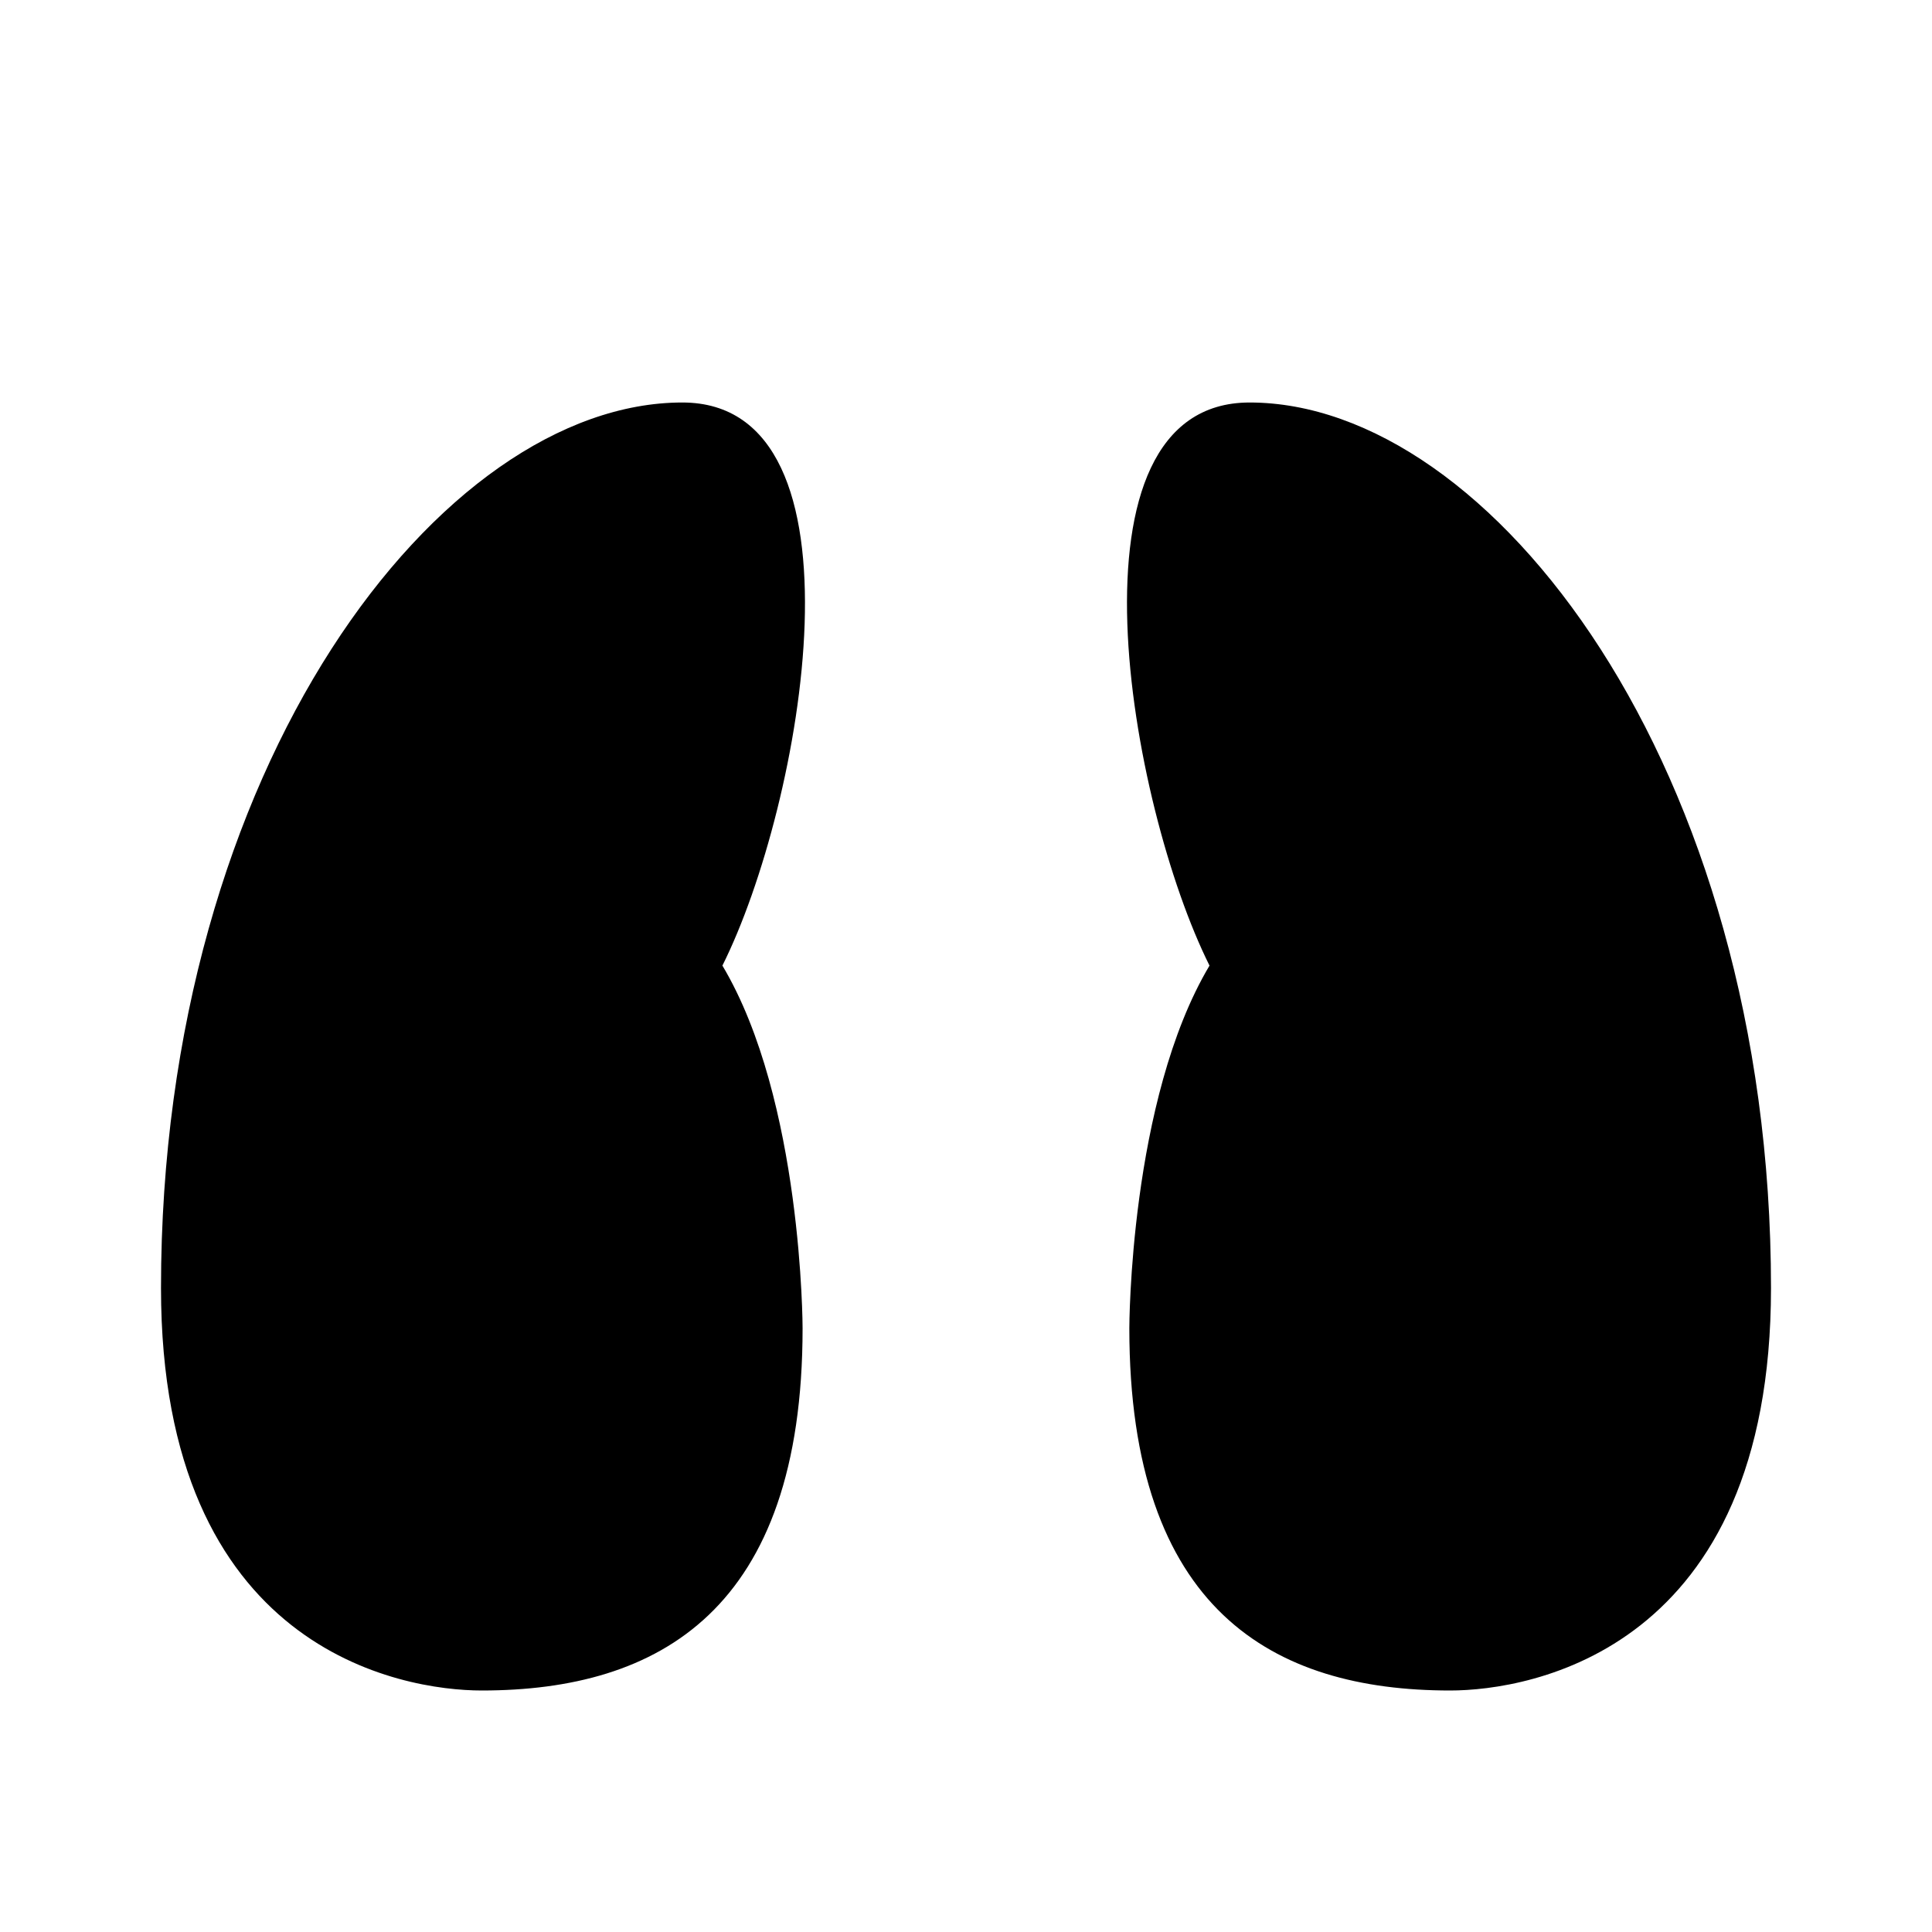 <svg xmlns="http://www.w3.org/2000/svg" viewBox="0 0 24 24"><path d="M7 10s1.5 1 1.974 1.995m0 0c.996 1.67.996 4.505.996 4.505 0 3.5-1.784 4.5-3.985 4.5C4.99 21 2 20.5 2 16 2 9.5 5.487 5 8.476 5c2.39 0 1.496 5 .498 6.995M17 10s-1.5 1-1.975 1.995m0 0c-.996 1.67-.996 4.505-.996 4.505 0 3.5 1.784 4.5 3.985 4.5.997 0 3.986-.5 3.986-5 0-6.5-3.487-11-6.477-11-2.391 0-1.493 5-.498 6.995M14 7l-2-1.333m0 0L10 7m2-1.333V3"/></svg>